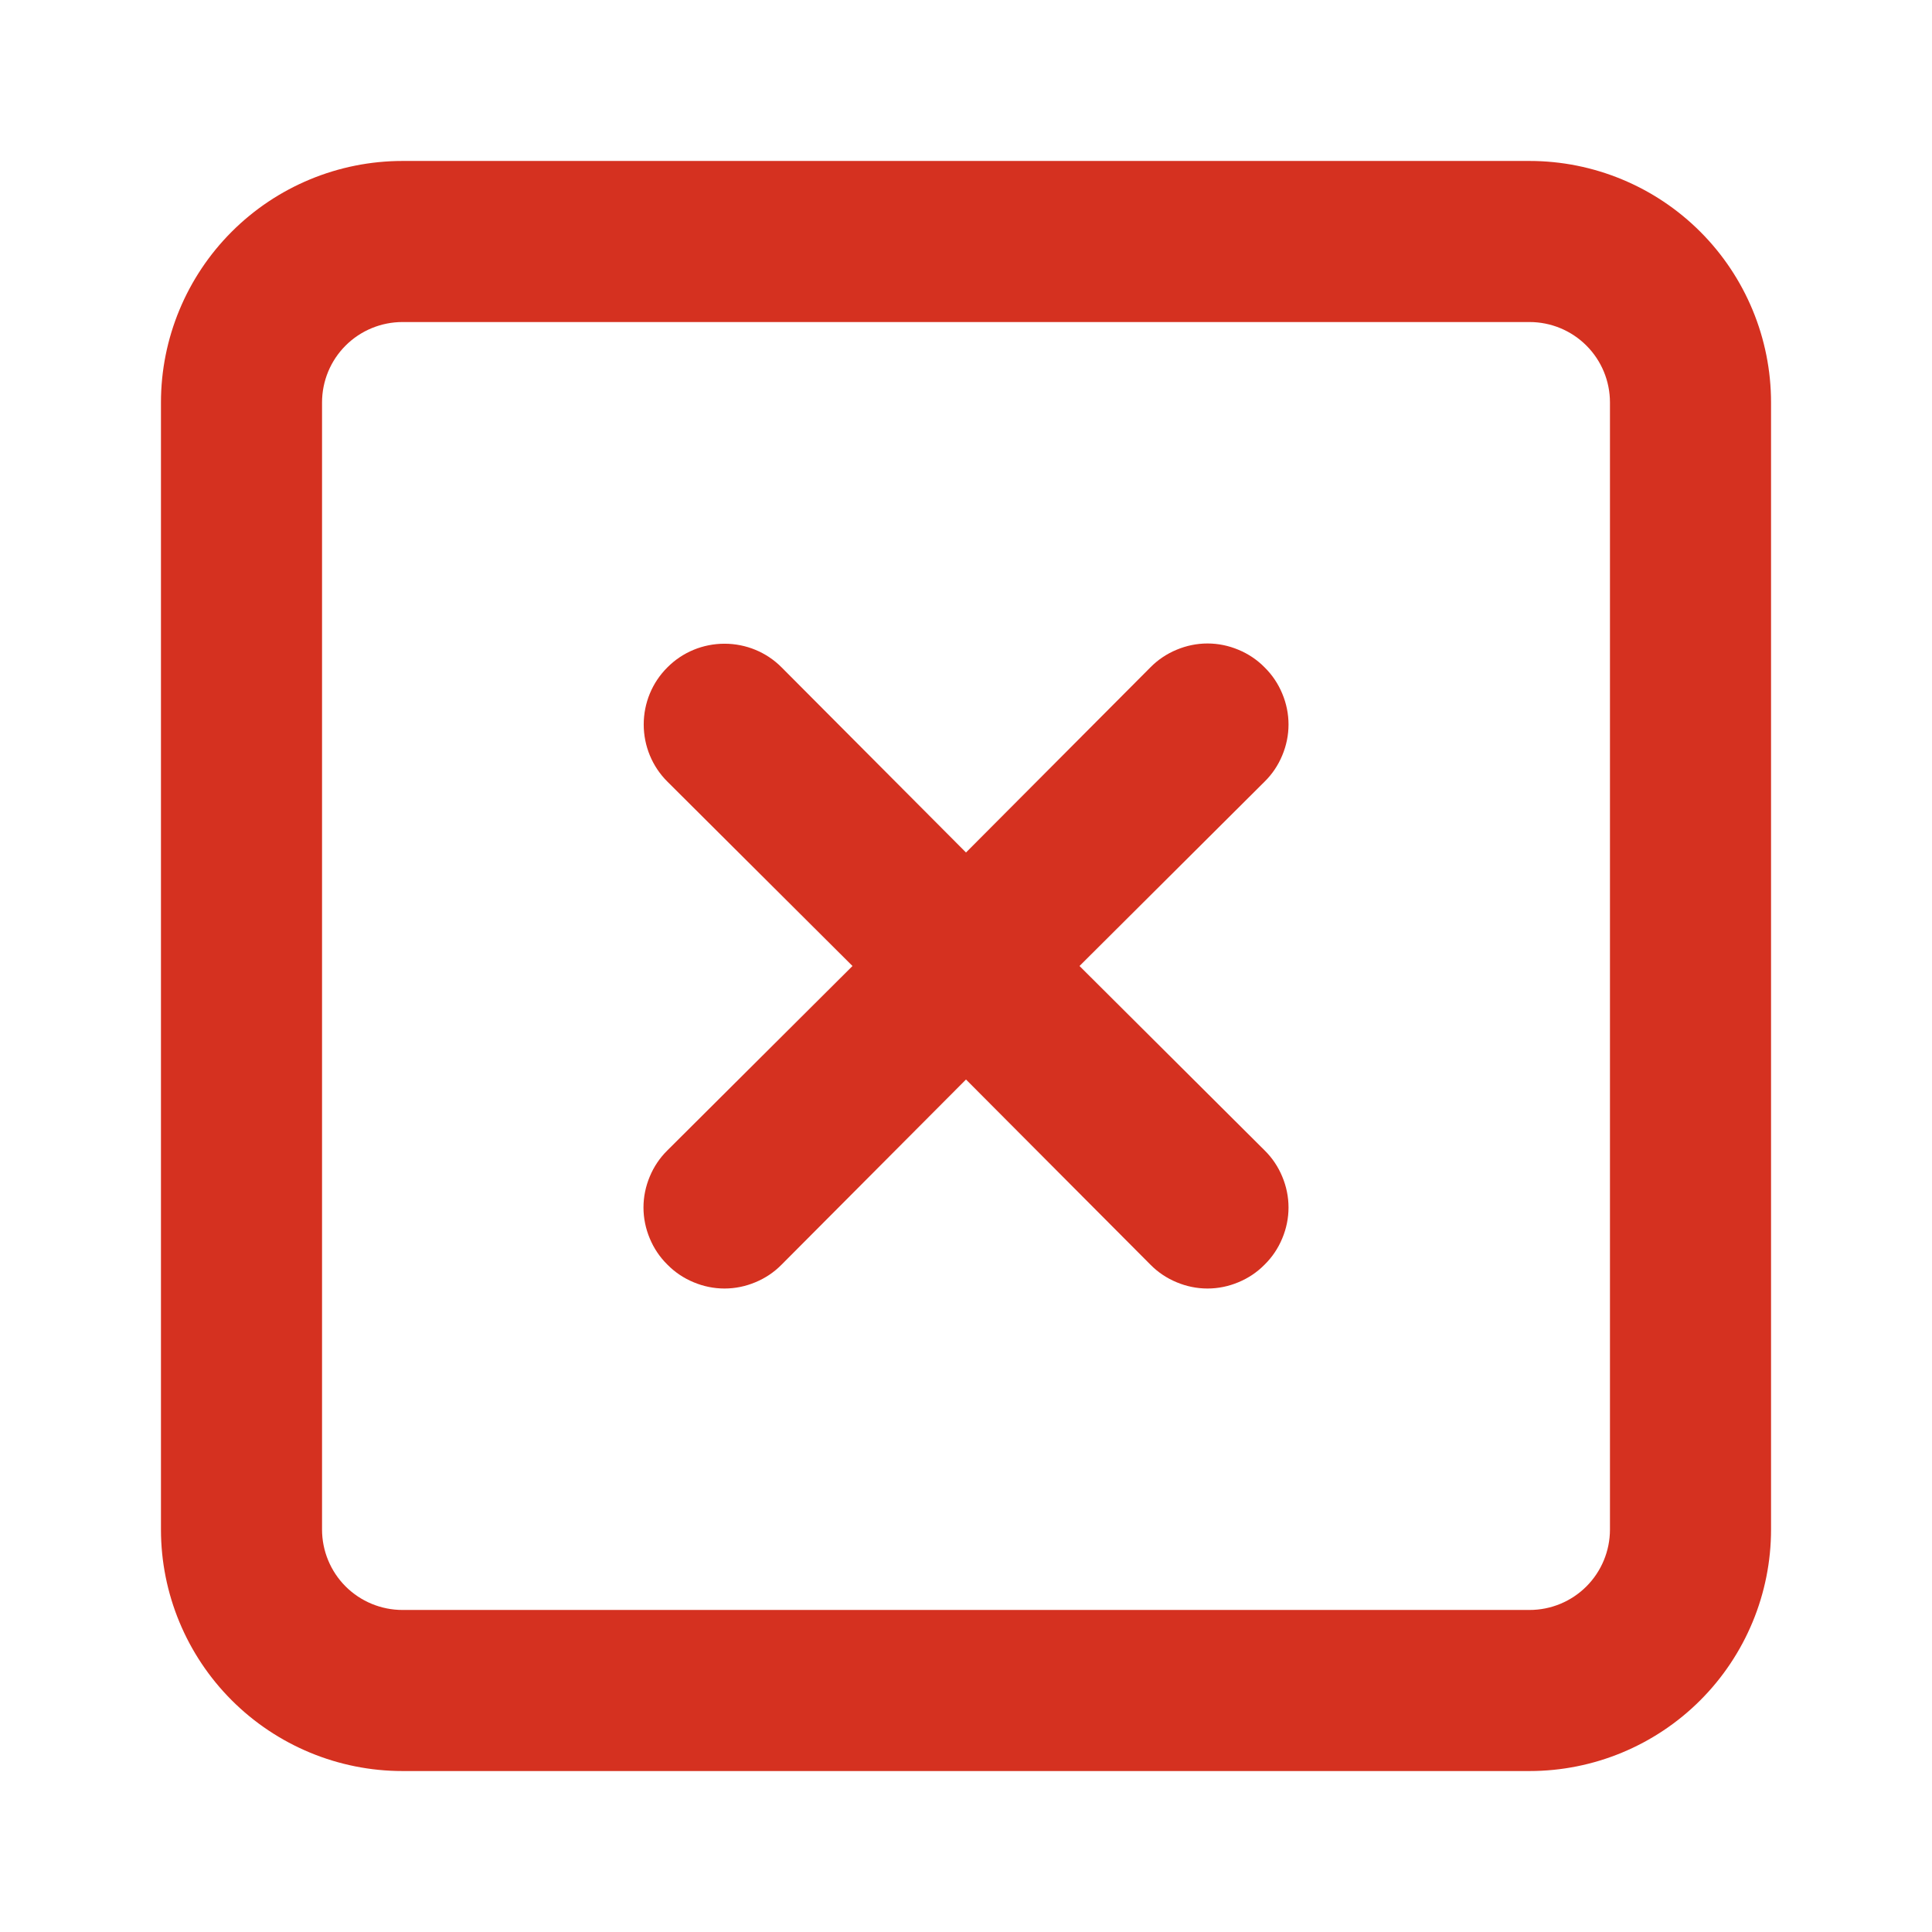 <svg width="16" height="16" viewBox="0 0 16 16" fill="none" xmlns="http://www.w3.org/2000/svg">
<path d="M10.473 5.527C10.411 5.464 10.338 5.415 10.256 5.381C10.175 5.347 10.088 5.329 10 5.329C9.912 5.329 9.825 5.347 9.744 5.381C9.662 5.415 9.589 5.464 9.527 5.527L8 7.06L6.473 5.527C6.348 5.401 6.178 5.331 6 5.331C5.822 5.331 5.652 5.401 5.527 5.527C5.401 5.652 5.331 5.822 5.331 6C5.331 6.177 5.401 6.348 5.527 6.473L7.06 8L5.527 9.527C5.464 9.589 5.415 9.662 5.381 9.744C5.347 9.825 5.329 9.912 5.329 10C5.329 10.088 5.347 10.175 5.381 10.256C5.415 10.338 5.464 10.411 5.527 10.473C5.589 10.536 5.662 10.585 5.744 10.619C5.825 10.653 5.912 10.671 6 10.671C6.088 10.671 6.175 10.653 6.256 10.619C6.338 10.585 6.411 10.536 6.473 10.473L8 8.94L9.527 10.473C9.589 10.536 9.662 10.585 9.744 10.619C9.825 10.653 9.912 10.671 10 10.671C10.088 10.671 10.175 10.653 10.256 10.619C10.338 10.585 10.411 10.536 10.473 10.473C10.536 10.411 10.585 10.338 10.619 10.256C10.653 10.175 10.671 10.088 10.671 10C10.671 9.912 10.653 9.825 10.619 9.744C10.585 9.662 10.536 9.589 10.473 9.527L8.94 8L10.473 6.473C10.536 6.411 10.585 6.338 10.619 6.256C10.653 6.175 10.671 6.088 10.671 6C10.671 5.912 10.653 5.825 10.619 5.744C10.585 5.662 10.536 5.589 10.473 5.527ZM12.667 1.333H3.333C2.803 1.333 2.294 1.544 1.919 1.919C1.544 2.294 1.333 2.803 1.333 3.333V12.667C1.333 13.197 1.544 13.706 1.919 14.081C2.294 14.456 2.803 14.667 3.333 14.667H12.667C13.197 14.667 13.706 14.456 14.081 14.081C14.456 13.706 14.667 13.197 14.667 12.667V3.333C14.667 2.803 14.456 2.294 14.081 1.919C13.706 1.544 13.197 1.333 12.667 1.333ZM13.333 12.667C13.333 12.843 13.263 13.013 13.138 13.138C13.013 13.263 12.844 13.333 12.667 13.333H3.333C3.157 13.333 2.987 13.263 2.862 13.138C2.737 13.013 2.667 12.843 2.667 12.667V3.333C2.667 3.156 2.737 2.987 2.862 2.862C2.987 2.737 3.157 2.667 3.333 2.667H12.667C12.844 2.667 13.013 2.737 13.138 2.862C13.263 2.987 13.333 3.156 13.333 3.333V12.667Z" fill="#D53120"/>
</svg>
